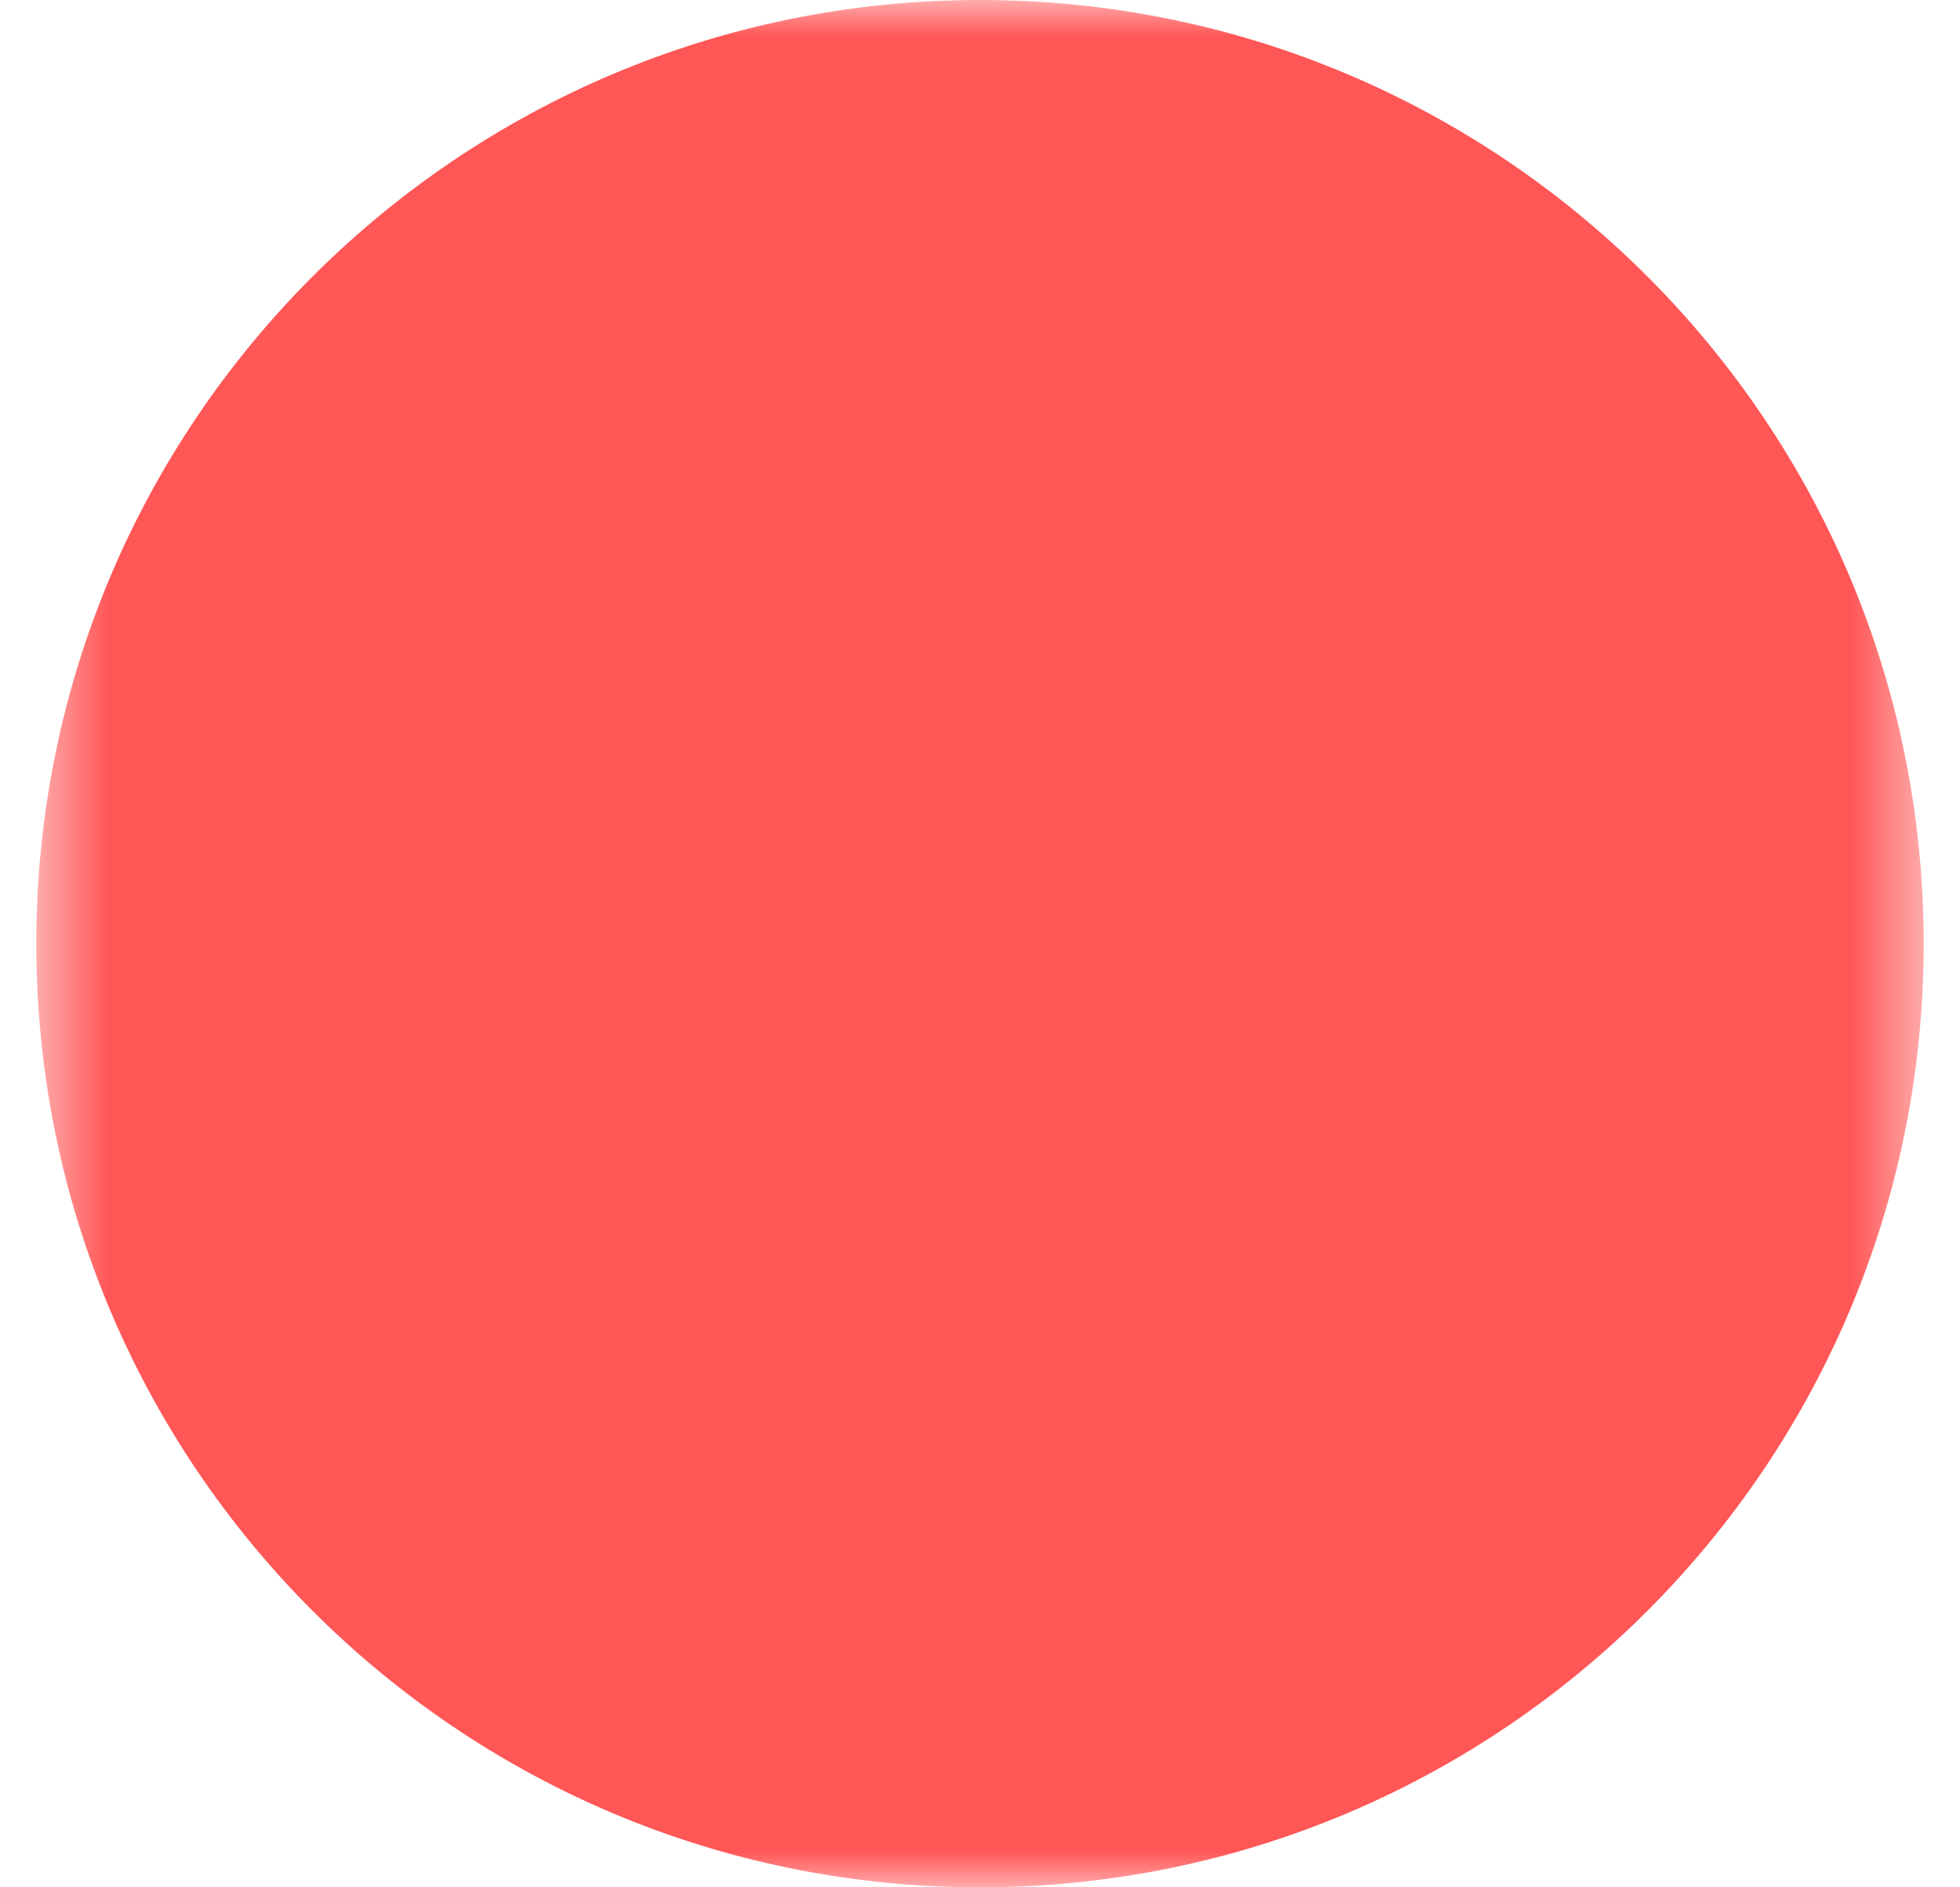 <svg width="27" height="26" viewBox="0 0 27 26" fill="none" xmlns="http://www.w3.org/2000/svg">
<mask id="mask0_2090_247" style="mask-type:luminance" maskUnits="userSpaceOnUse" x="0" y="0" width="27" height="26">
<path d="M0.5 0H26.5V26H0.5V0Z" fill="white"/>
<path fill-rule="evenodd" clip-rule="evenodd" d="M13.5 14C13.894 14 14.284 13.922 14.648 13.772C15.012 13.621 15.343 13.4 15.621 13.121C15.9 12.843 16.121 12.512 16.272 12.148C16.422 11.784 16.5 11.394 16.5 11C16.5 10.606 16.422 10.216 16.272 9.852C16.121 9.488 15.9 9.157 15.621 8.879C15.343 8.6 15.012 8.379 14.648 8.228C14.284 8.078 13.894 8 13.5 8C12.704 8 11.941 8.316 11.379 8.879C10.816 9.441 10.5 10.204 10.5 11C10.5 11.796 10.816 12.559 11.379 13.121C11.941 13.684 12.704 14 13.5 14ZM13.5 9C14.03 9 14.539 9.211 14.914 9.586C15.289 9.961 15.5 10.47 15.5 11C15.5 11.53 15.289 12.039 14.914 12.414C14.539 12.789 14.03 13 13.5 13C12.97 13 12.461 12.789 12.086 12.414C11.711 12.039 11.5 11.53 11.5 11C11.5 10.47 11.711 9.961 12.086 9.586C12.461 9.211 12.97 9 13.5 9Z" fill="black"/>
<path fill-rule="evenodd" clip-rule="evenodd" d="M6.5 11.123C6.5 15.125 10.723 22 13.5 22C16.277 22 20.5 15.125 20.5 11.123C20.5 7.191 17.368 4 13.5 4C9.632 4 6.5 7.191 6.5 11.123ZM19.5 11.123C19.5 14.643 15.596 21 13.5 21C11.404 21 7.5 14.643 7.5 11.123C7.5 7.74 10.188 5 13.5 5C16.812 5 19.5 7.74 19.5 11.123Z" fill="black"/>
</mask>
<g mask="url(#mask0_2090_247)">
<path d="M13.5 26C20.68 26 26.5 20.18 26.5 13C26.5 5.82 20.68 0 13.5 0C6.32 0 0.5 5.82 0.5 13C0.5 20.18 6.32 26 13.5 26Z" fill="#FF5656"/>
</g>
</svg>
